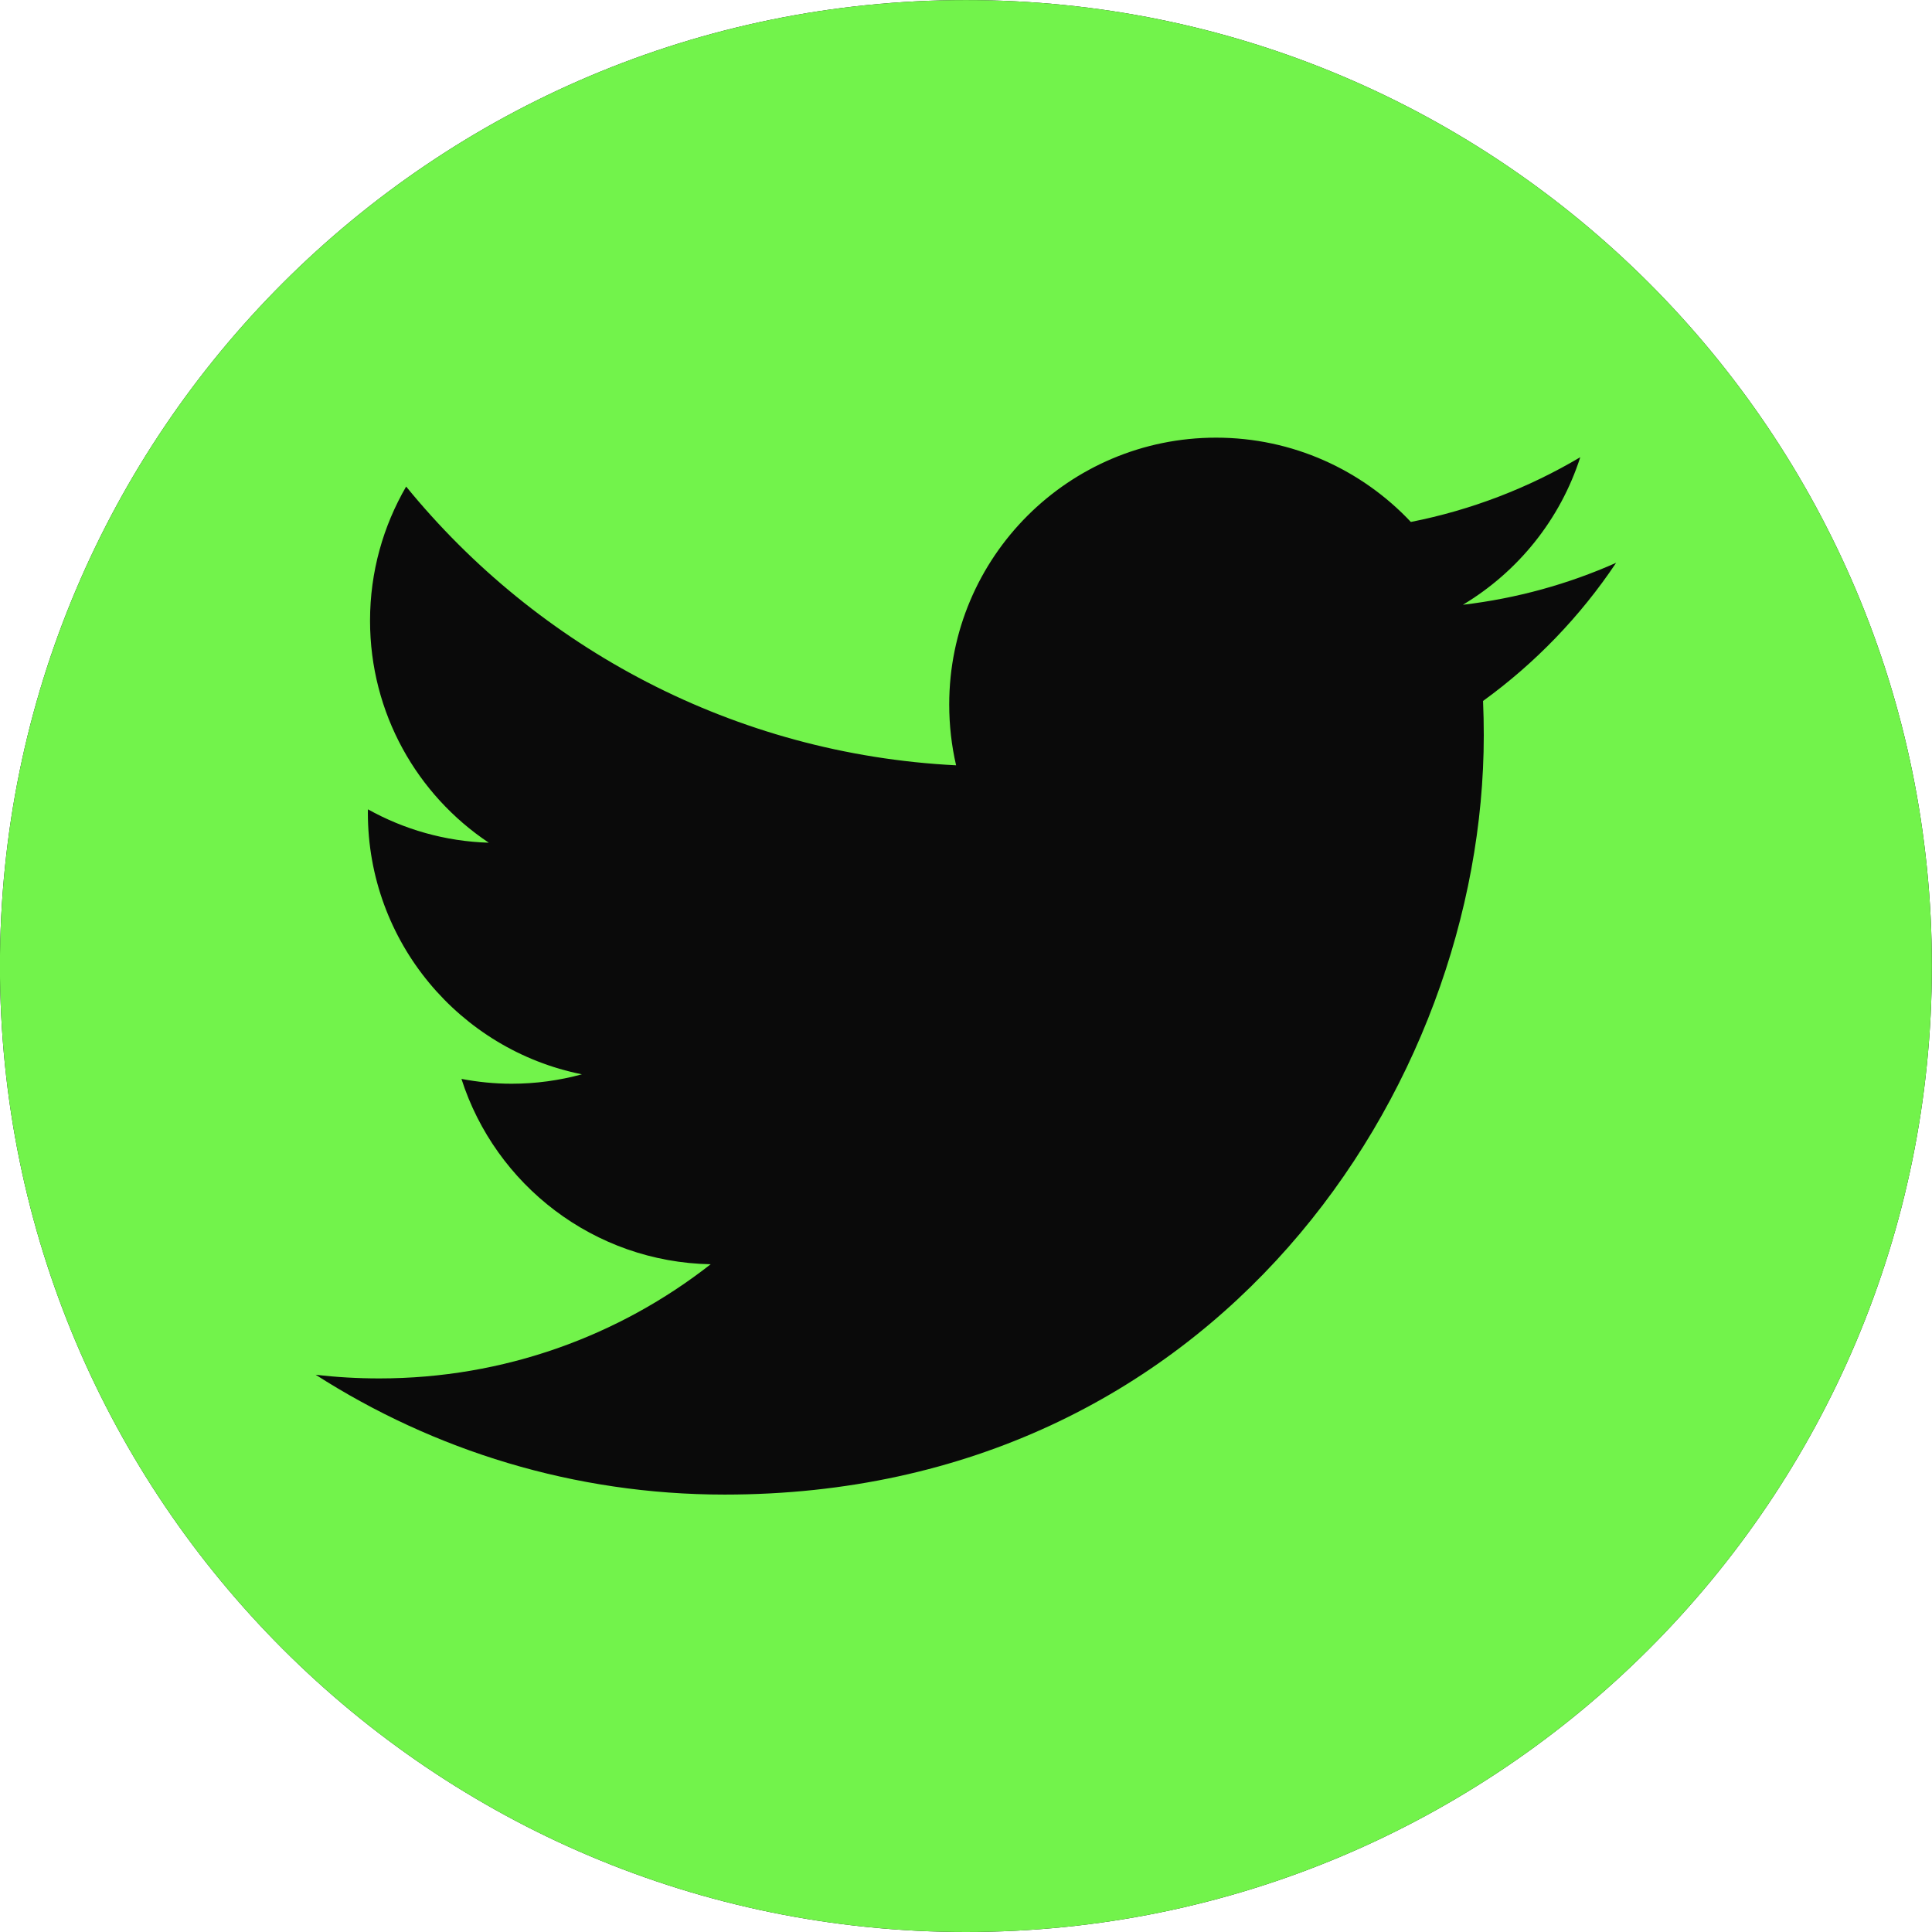 <svg width="32" height="32" viewBox="0 0 32 32" fill="none" xmlns="http://www.w3.org/2000/svg">
<path d="M31.998 16.001C31.998 24.837 24.835 32 15.999 32C7.162 32 -0.001 24.837 -0.001 16.001C-0.001 7.164 7.162 0.001 15.999 0.001C24.835 0.001 31.998 7.164 31.998 16.001Z" fill="#101010"/>
<path d="M31.998 16.001C31.998 24.837 24.835 32 15.999 32C7.162 32 -0.001 24.837 -0.001 16.001C-0.001 7.164 7.162 0.001 15.999 0.001C24.835 0.001 31.998 7.164 31.998 16.001Z" fill="#72F34B"/>
<path d="M12.002 24.755C20.131 24.755 24.576 18.02 24.576 12.181C24.576 11.99 24.572 11.799 24.564 11.61C25.426 10.986 26.176 10.208 26.768 9.322C25.976 9.674 25.124 9.911 24.23 10.017C25.143 9.47 25.843 8.605 26.174 7.573C25.32 8.079 24.374 8.447 23.368 8.645C22.561 7.787 21.413 7.249 20.142 7.249C17.701 7.249 15.722 9.228 15.722 11.668C15.722 12.015 15.761 12.352 15.836 12.676C12.164 12.491 8.907 10.732 6.727 8.059C6.348 8.712 6.129 9.47 6.129 10.28C6.129 11.813 6.909 13.167 8.096 13.958C7.371 13.936 6.69 13.737 6.094 13.405C6.093 13.424 6.093 13.443 6.093 13.462C6.093 15.602 7.617 17.389 9.638 17.794C9.267 17.895 8.877 17.95 8.473 17.95C8.189 17.95 7.912 17.921 7.643 17.87C8.205 19.626 9.837 20.904 11.771 20.94C10.258 22.125 8.353 22.831 6.283 22.831C5.926 22.831 5.574 22.811 5.228 22.77C7.184 24.023 9.506 24.755 12.002 24.755Z" fill="#0A0A0A"/>
</svg>
